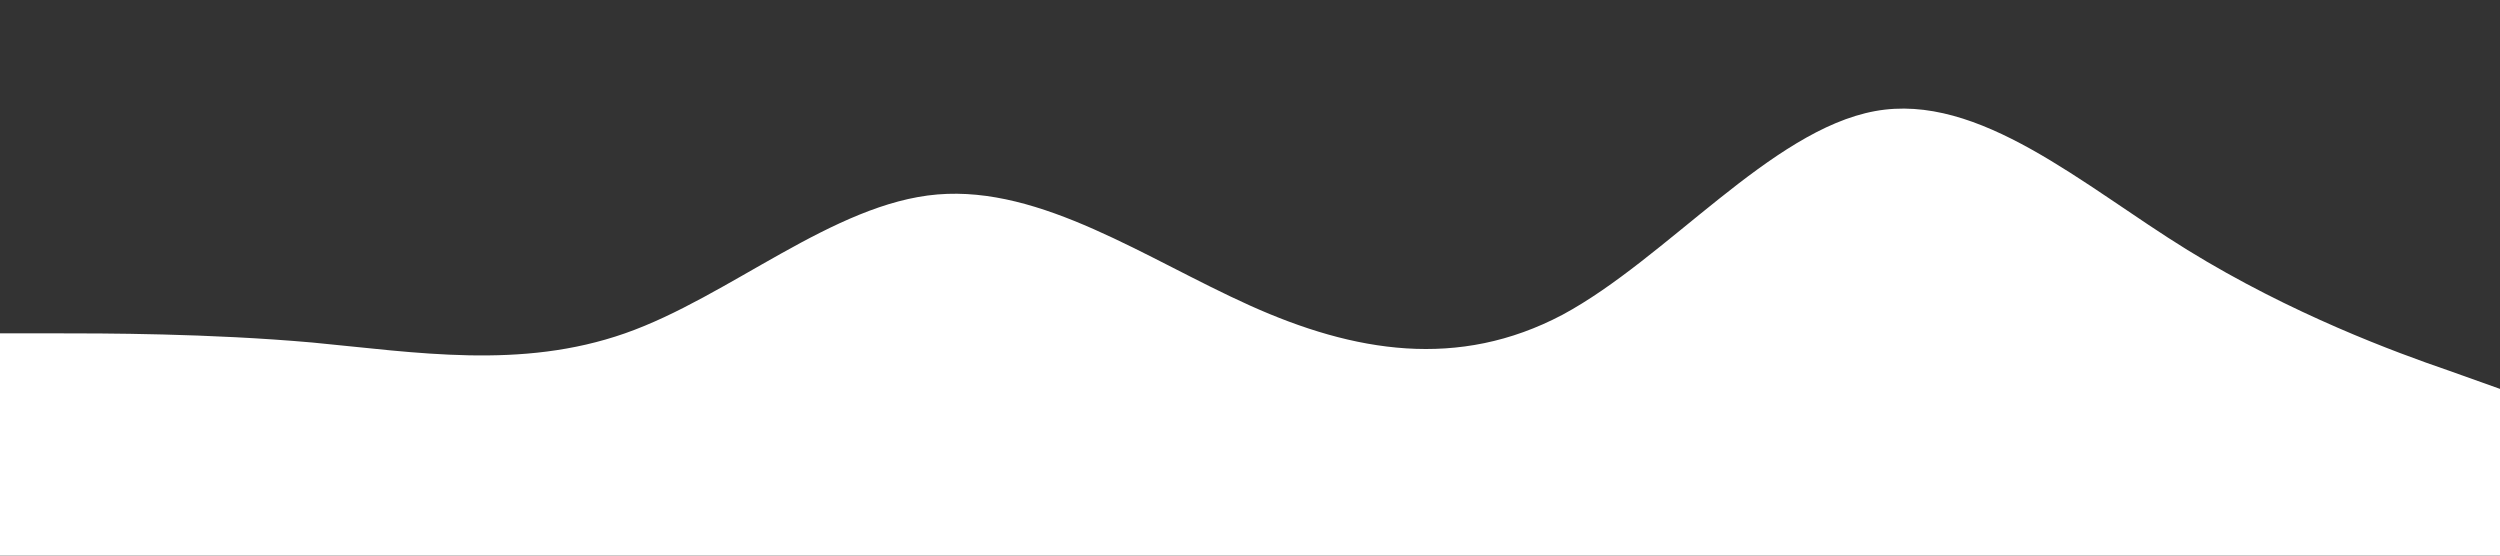 <svg xmlns="http://www.w3.org/2000/svg" viewBox="0 0 1440 320"><rect x="0" y="0" width="1440" height="320" fill="#333333" stroke="none"/><path fill="white" fill-opacity="1" d="M0,192L30,192C60,192,120,192,180,197.3C240,203,300,213,360,192C420,171,480,117,540,112C600,107,660,149,720,176C780,203,840,213,900,181.3C960,149,1020,75,1080,64C1140,53,1200,107,1260,144C1320,181,1380,203,1410,213.3L1440,224L1440,320L1410,320C1380,320,1320,320,1260,320C1200,320,1140,320,1080,320C1020,320,960,320,900,320C840,320,780,320,720,320C660,320,600,320,540,320C480,320,420,320,360,320C300,320,240,320,180,320C120,320,60,320,30,320L0,320Z"></path></svg>